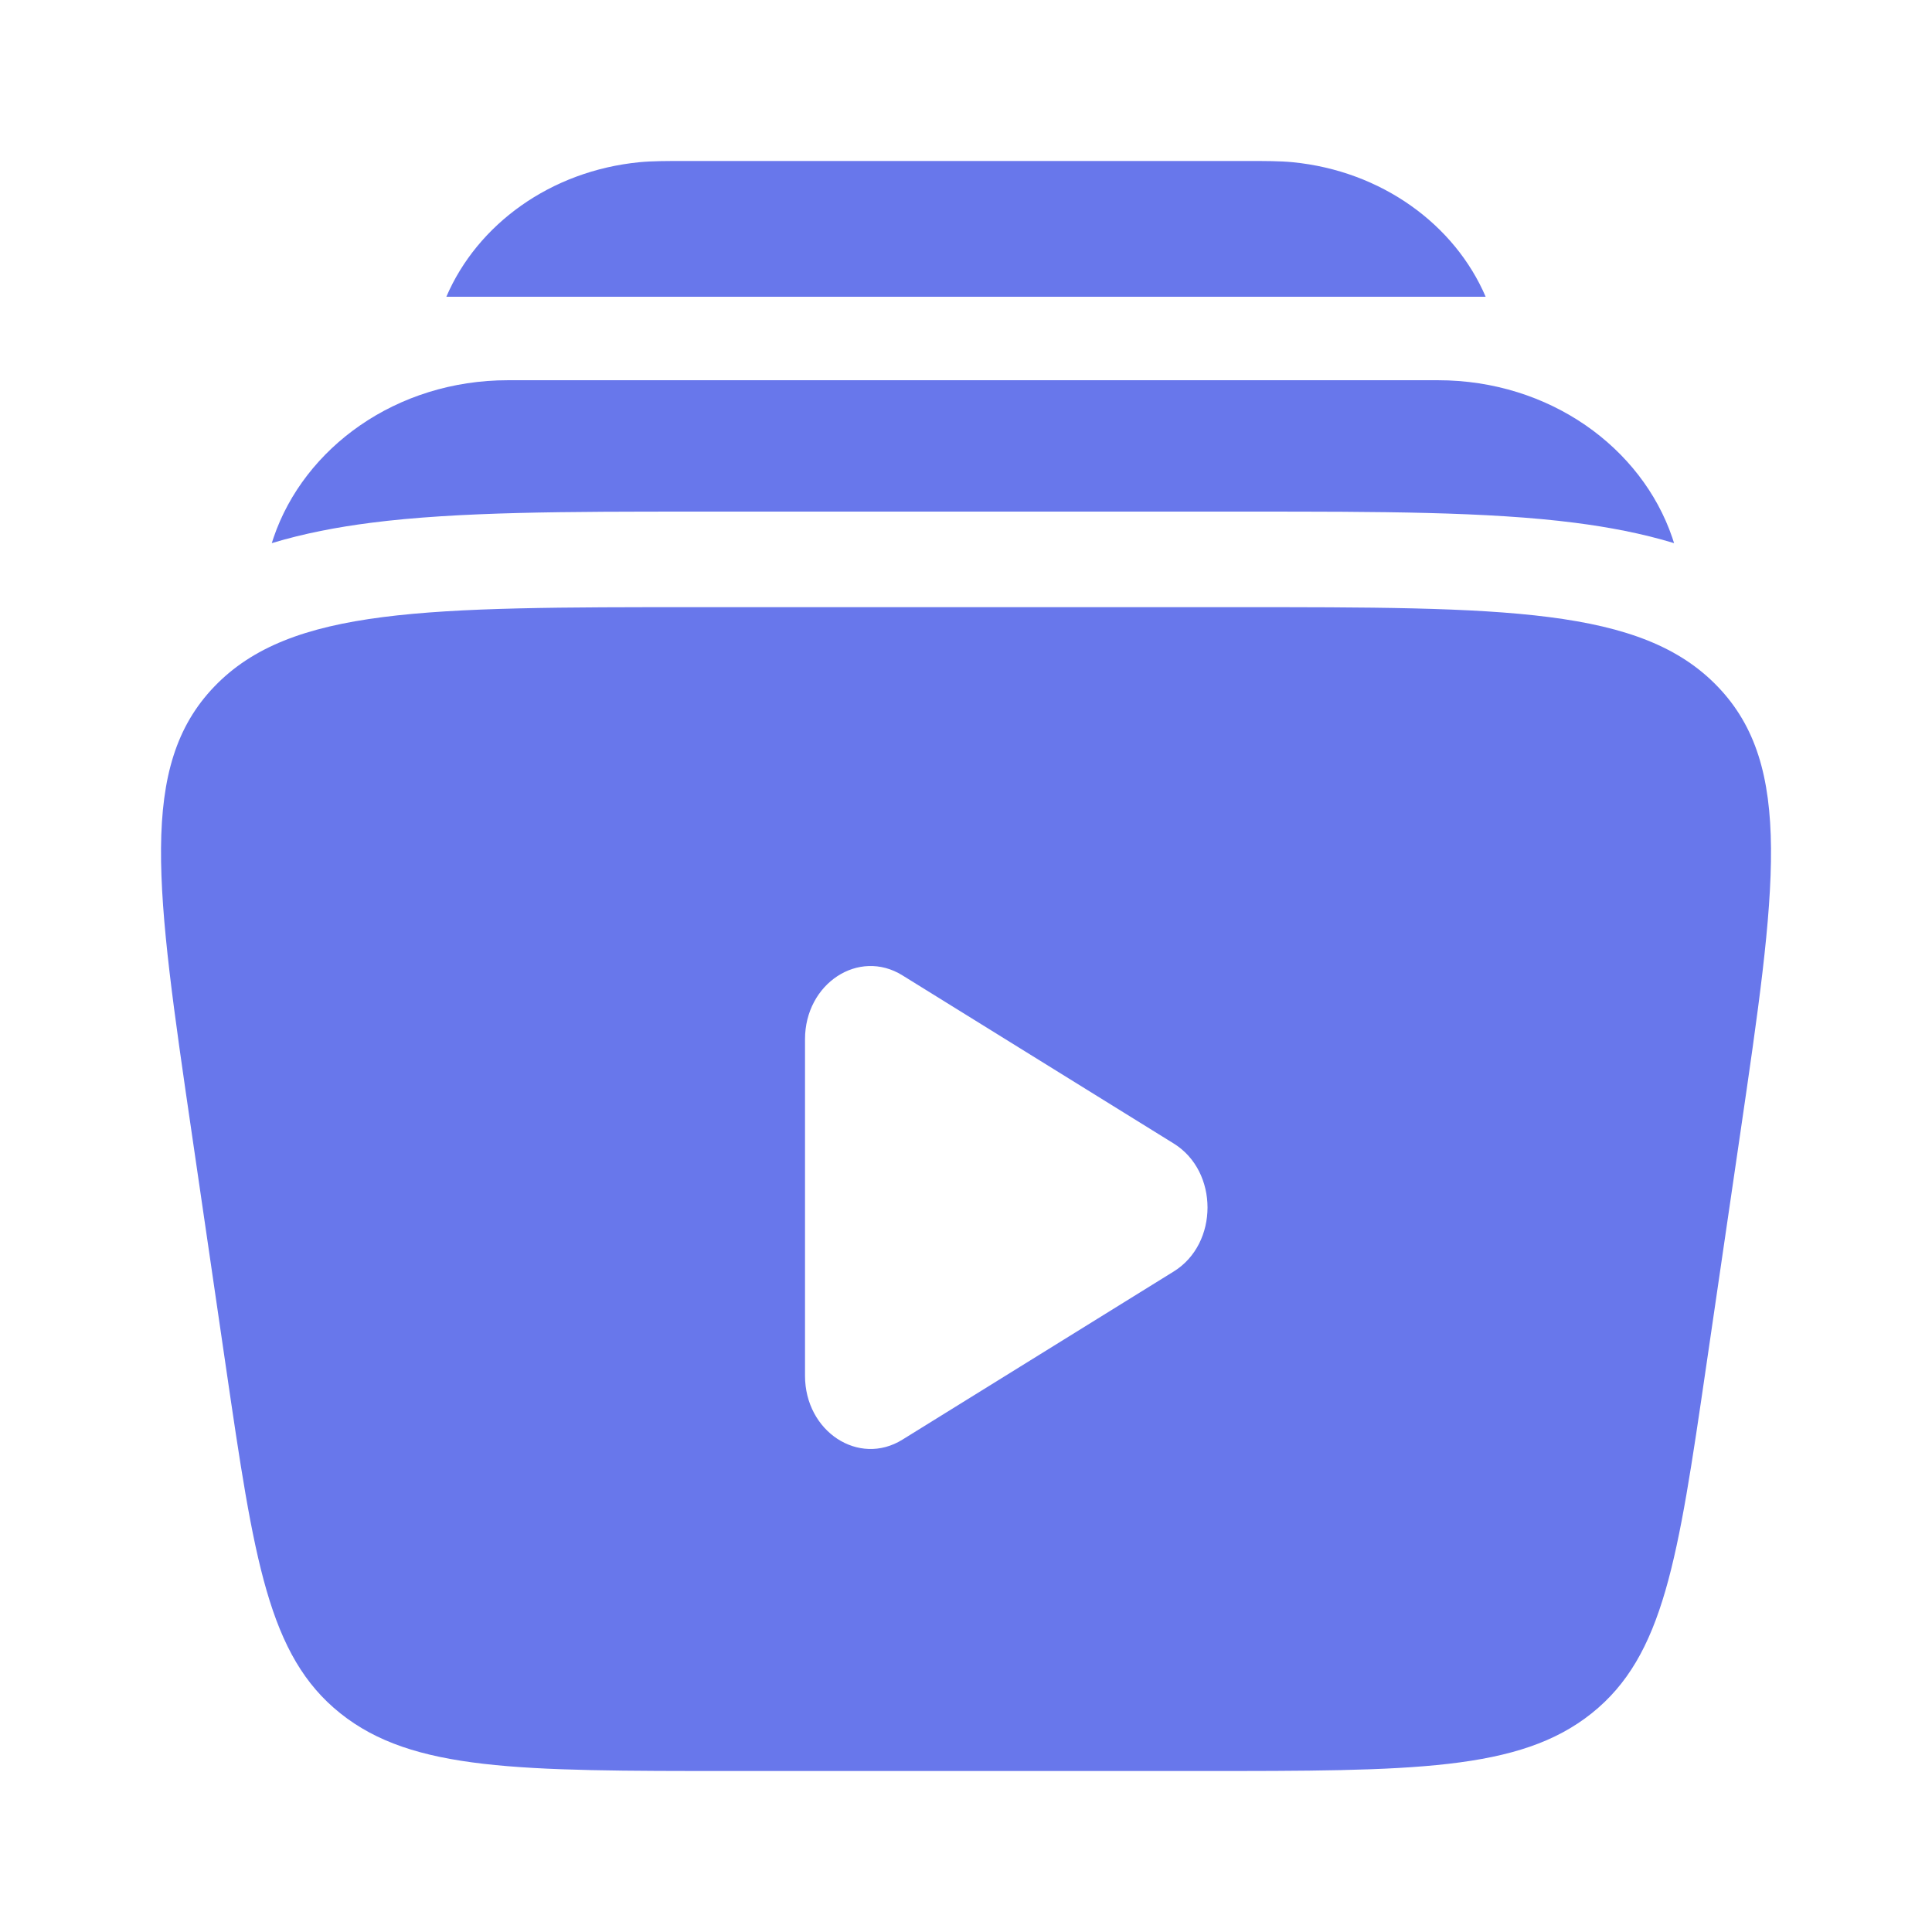 <svg width="46" height="46" viewBox="0 0 46 46" fill="none" xmlns="http://www.w3.org/2000/svg">
<g id="Bold / Video, Audio, Sound / Video Library">
<g id="Subtract">
<path d="M16.311 3.833H29.689C30.135 3.833 30.477 3.833 30.775 3.862C32.898 4.07 34.636 5.347 35.373 7.066H10.627C11.364 5.347 13.102 4.07 15.225 3.862C15.524 3.833 15.865 3.833 16.311 3.833Z" fill="#6877EB"/>
<path d="M12.095 9.053C9.43 9.053 7.244 10.662 6.515 12.797C6.5 12.842 6.485 12.887 6.471 12.932C7.235 12.7 8.029 12.55 8.833 12.447C10.903 12.181 13.52 12.181 16.56 12.181H29.77C32.81 12.181 35.427 12.181 37.498 12.447C38.301 12.55 39.096 12.7 39.859 12.932C39.845 12.887 39.83 12.842 39.815 12.797C39.086 10.662 36.9 9.053 34.235 9.053H12.095Z" fill="#6877EB"/>
<path fill-rule="evenodd" clip-rule="evenodd" d="M29.378 14.456H16.622C10.154 14.456 6.92 14.456 5.103 16.347C3.286 18.238 3.714 21.161 4.569 27.005L5.379 32.547C6.05 37.13 6.385 39.422 8.104 40.794C9.824 42.167 12.36 42.167 17.433 42.167H28.567C33.64 42.167 36.176 42.167 37.896 40.794C39.615 39.422 39.951 37.13 40.621 32.547L41.432 27.005C42.287 21.161 42.714 18.238 40.897 16.347C39.081 14.456 35.846 14.456 29.378 14.456ZM27.948 30.272C29.018 29.609 29.018 27.891 27.948 27.228L21.485 23.222C20.445 22.577 19.167 23.416 19.167 24.744V32.756C19.167 34.084 20.445 34.923 21.485 34.278L27.948 30.272Z" fill="#6877EB"/>
</g>
</g>
</svg>
